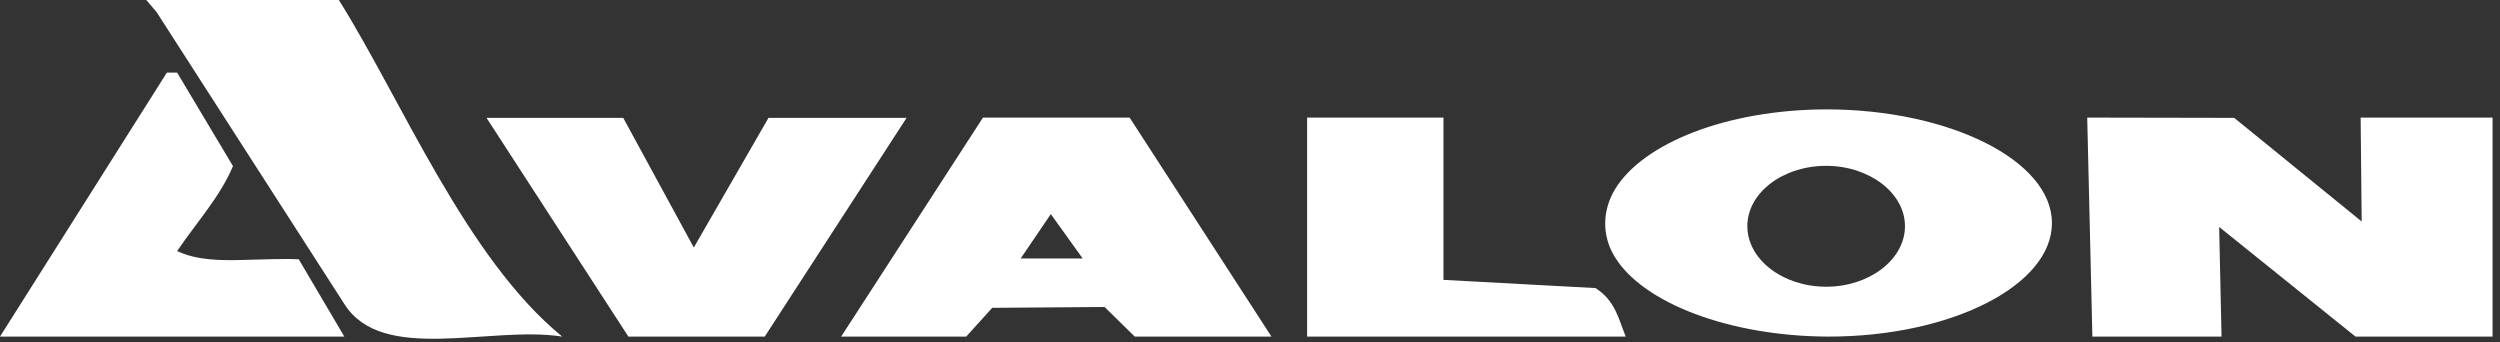 <svg width="168" height="23" viewBox="0 0 168 23" fill="none" xmlns="http://www.w3.org/2000/svg">
<rect x="0" y="0" width="168" height="23" fill="#333333" stroke="none"/>
<path fill-rule="evenodd" clip-rule="evenodd" d="M60.922 7.921H51.643L46.624 16.633L41.881 7.921H32.695L42.227 22.619H51.39L60.922 7.921ZM37.783 22.619C31.335 17.37 26.962 6.668 22.771 0H9.831L10.522 0.811L23.139 20.427C25.695 24.48 32.925 21.864 37.783 22.619ZM150.139 7.921L140.261 7.902L140.608 22.619H149.288L149.127 15.251L158.29 22.619H167.5V7.902H158.635L158.705 14.883L150.139 7.921ZM20.077 17.425C18.926 17.37 17.683 17.443 16.508 17.463C14.828 17.517 13.24 17.499 11.904 16.872C13.17 14.994 14.805 13.207 15.656 11.162L11.904 4.881H11.213L0 22.619H23.139L20.077 17.425ZM97.001 18.807V7.902H87.838V22.619H109.25C108.766 21.441 108.56 20.225 107.223 19.359L97.001 18.807ZM122.717 7.35C116.041 7.368 110.423 9.616 108.534 12.709C107.659 14.165 107.637 15.859 108.534 17.296C110.422 20.354 116.201 22.6 122.877 22.619C131.143 22.619 137.89 19.174 137.89 14.994C137.891 10.776 130.983 7.35 122.717 7.35ZM122.717 19.268C119.816 19.268 117.422 17.443 117.422 15.197C117.422 12.948 119.816 11.144 122.717 11.144C125.618 11.144 128.014 12.968 128.014 15.197C128.014 17.443 125.619 19.268 122.717 19.268ZM75.911 7.902H66.056L56.525 22.619H64.929L66.678 20.686L74.23 20.63L76.256 22.619H85.442L75.911 7.902ZM68.589 17.37L70.615 14.386L72.757 17.37H68.589Z" fill="white"/>
</svg>
